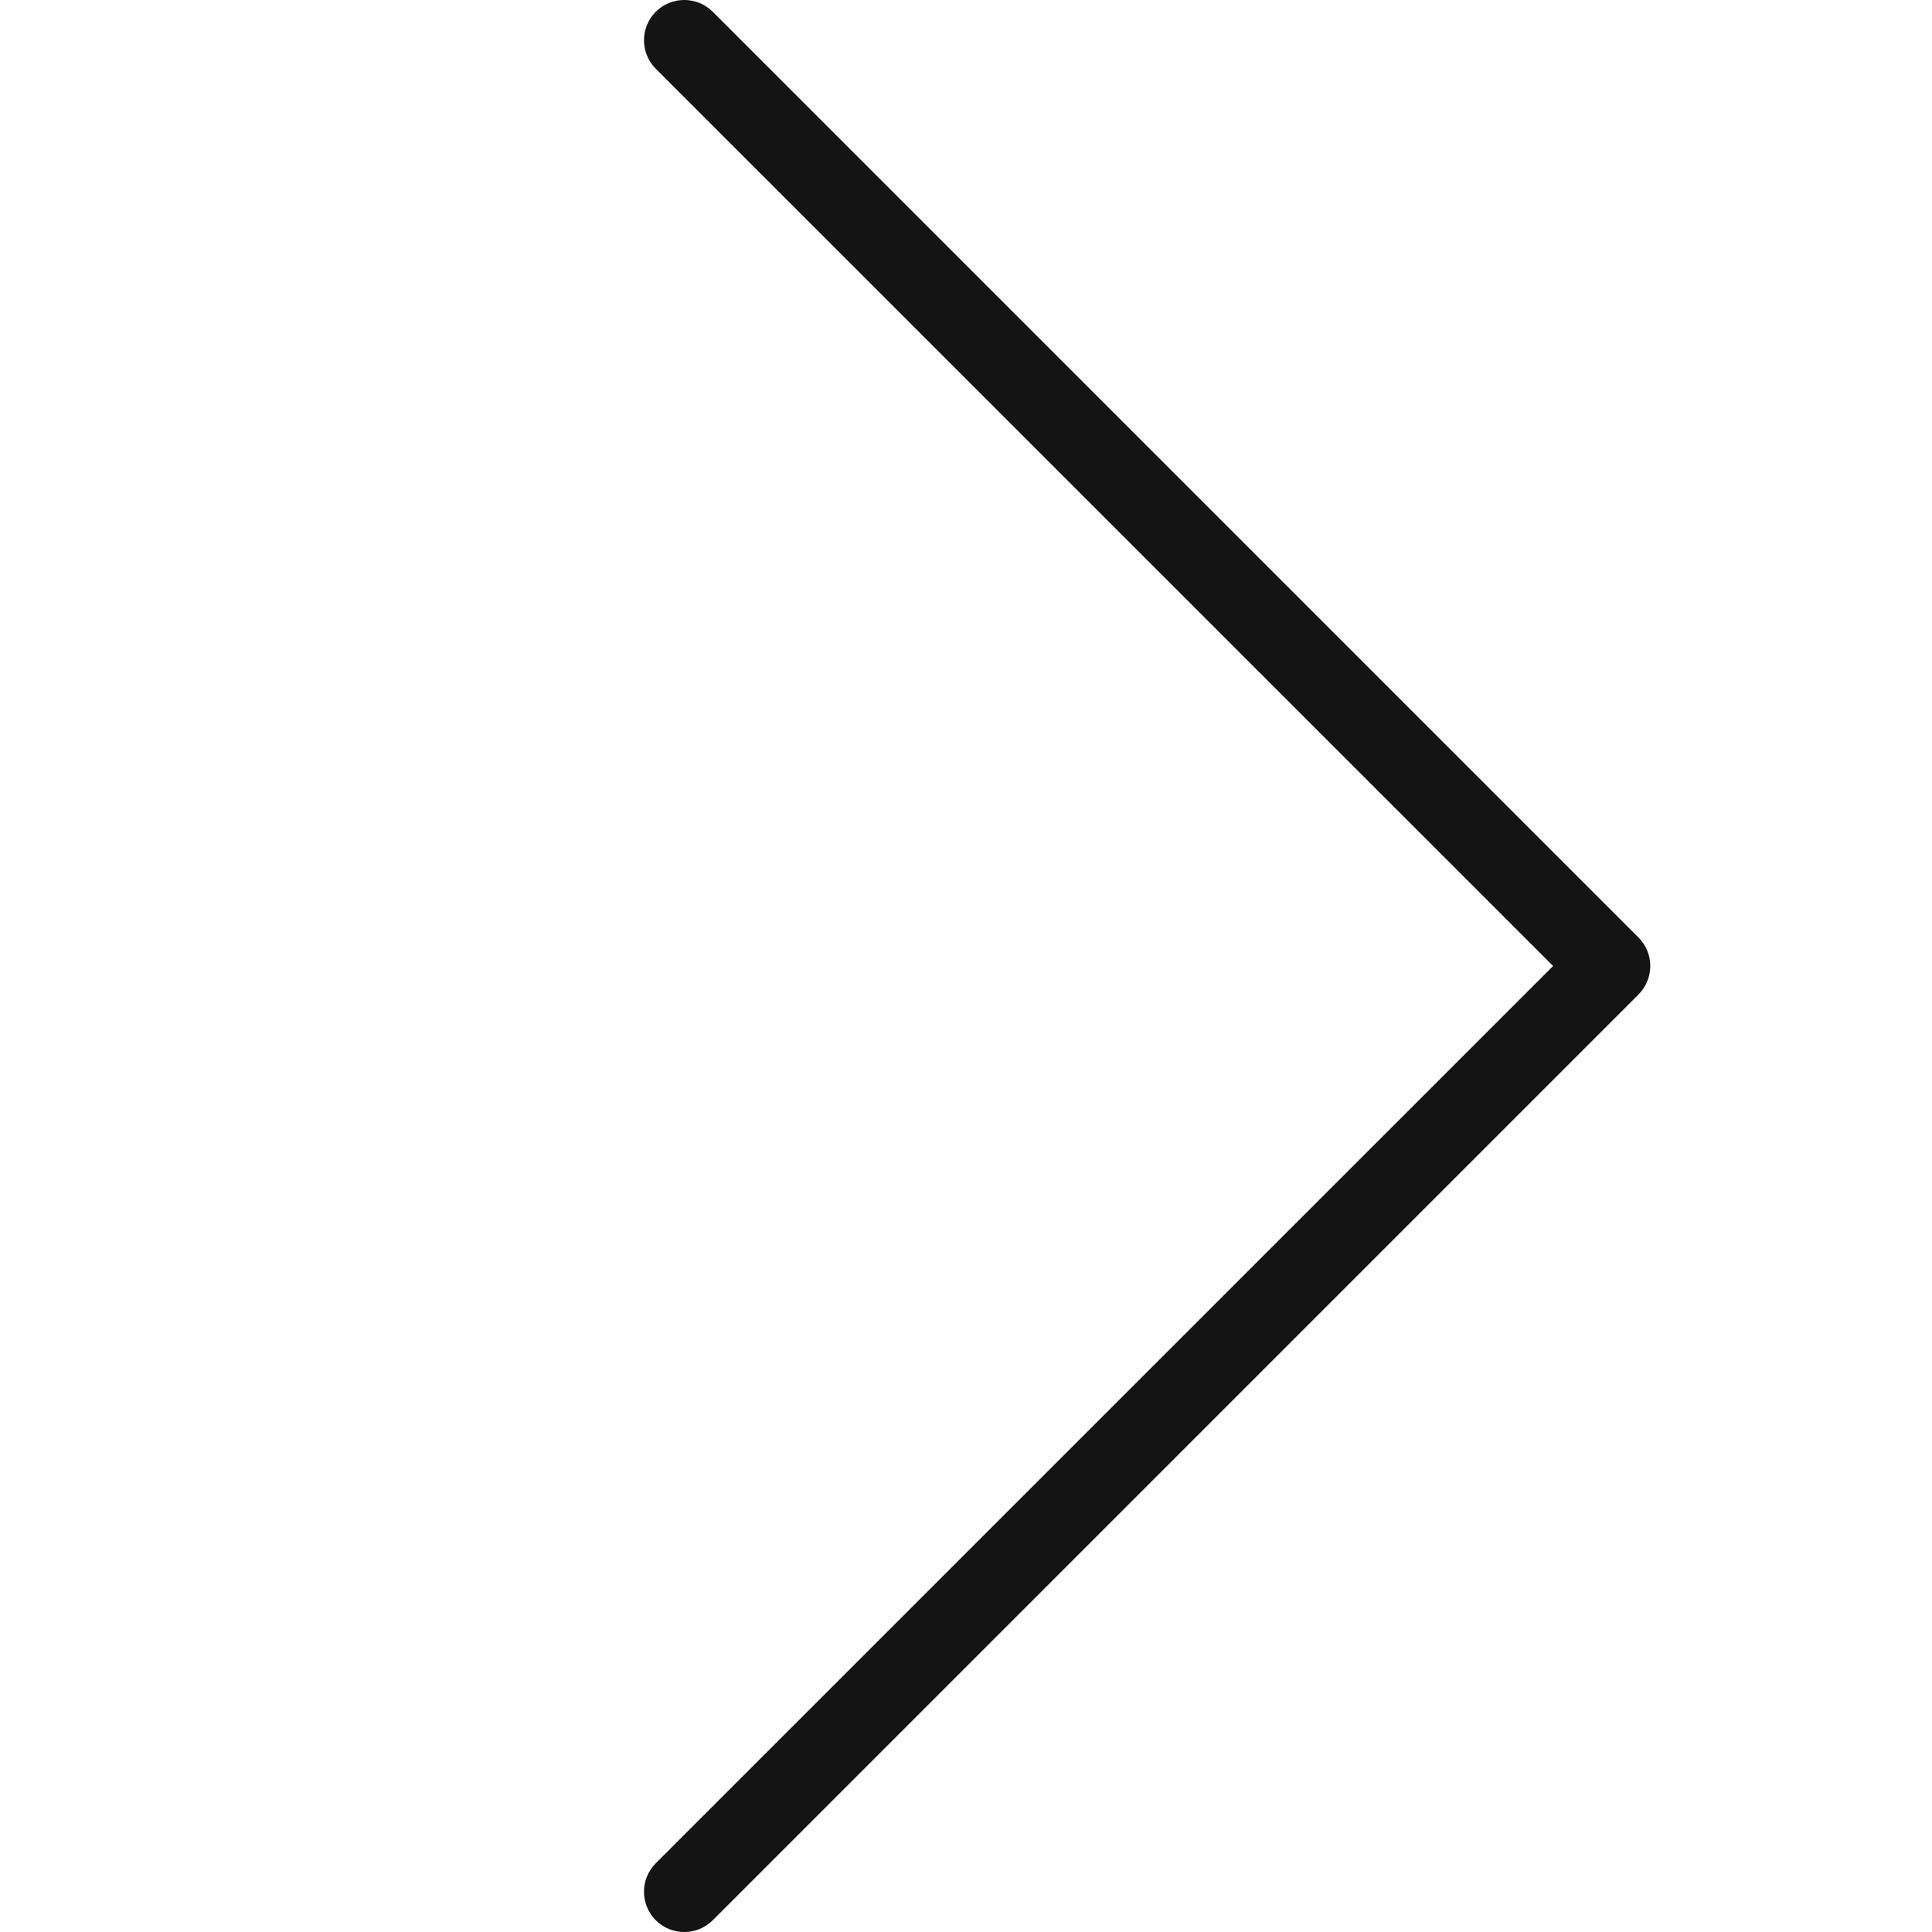 <?xml version="1.0" encoding="UTF-8"?>
<svg width="24px" height="24px" viewBox="0 0 24 24" version="1.1" xmlns="http://www.w3.org/2000/svg" xmlns:xlink="http://www.w3.org/1999/xlink">
    <!-- Generator: Sketch 48.1 (47250) - http://www.bohemiancoding.com/sketch -->
    <title>Icon / right / thin / rounded</title>
    <desc>Created with Sketch.</desc>
    <defs></defs>
    <g id="Symbols" stroke="none" stroke-width="1" fill="none" fill-rule="evenodd">
        <g id="Icon-/-right-/-thin-/-rounded">
            <g id="Grid"></g>
            <path d="M8.146,0.854 C7.951,0.658 7.951,0.342 8.146,0.146 C8.342,-0.049 8.658,-0.049 8.854,0.146 L20.354,11.646 C20.549,11.842 20.549,12.158 20.354,12.354 L8.854,23.854 C8.658,24.049 8.342,24.049 8.146,23.854 C7.951,23.658 7.951,23.342 8.146,23.146 L19.293,12 L8.146,0.854 Z" id="Line" fill="#141414" fill-rule="nonzero"></path>
        </g>
    </g>
</svg>